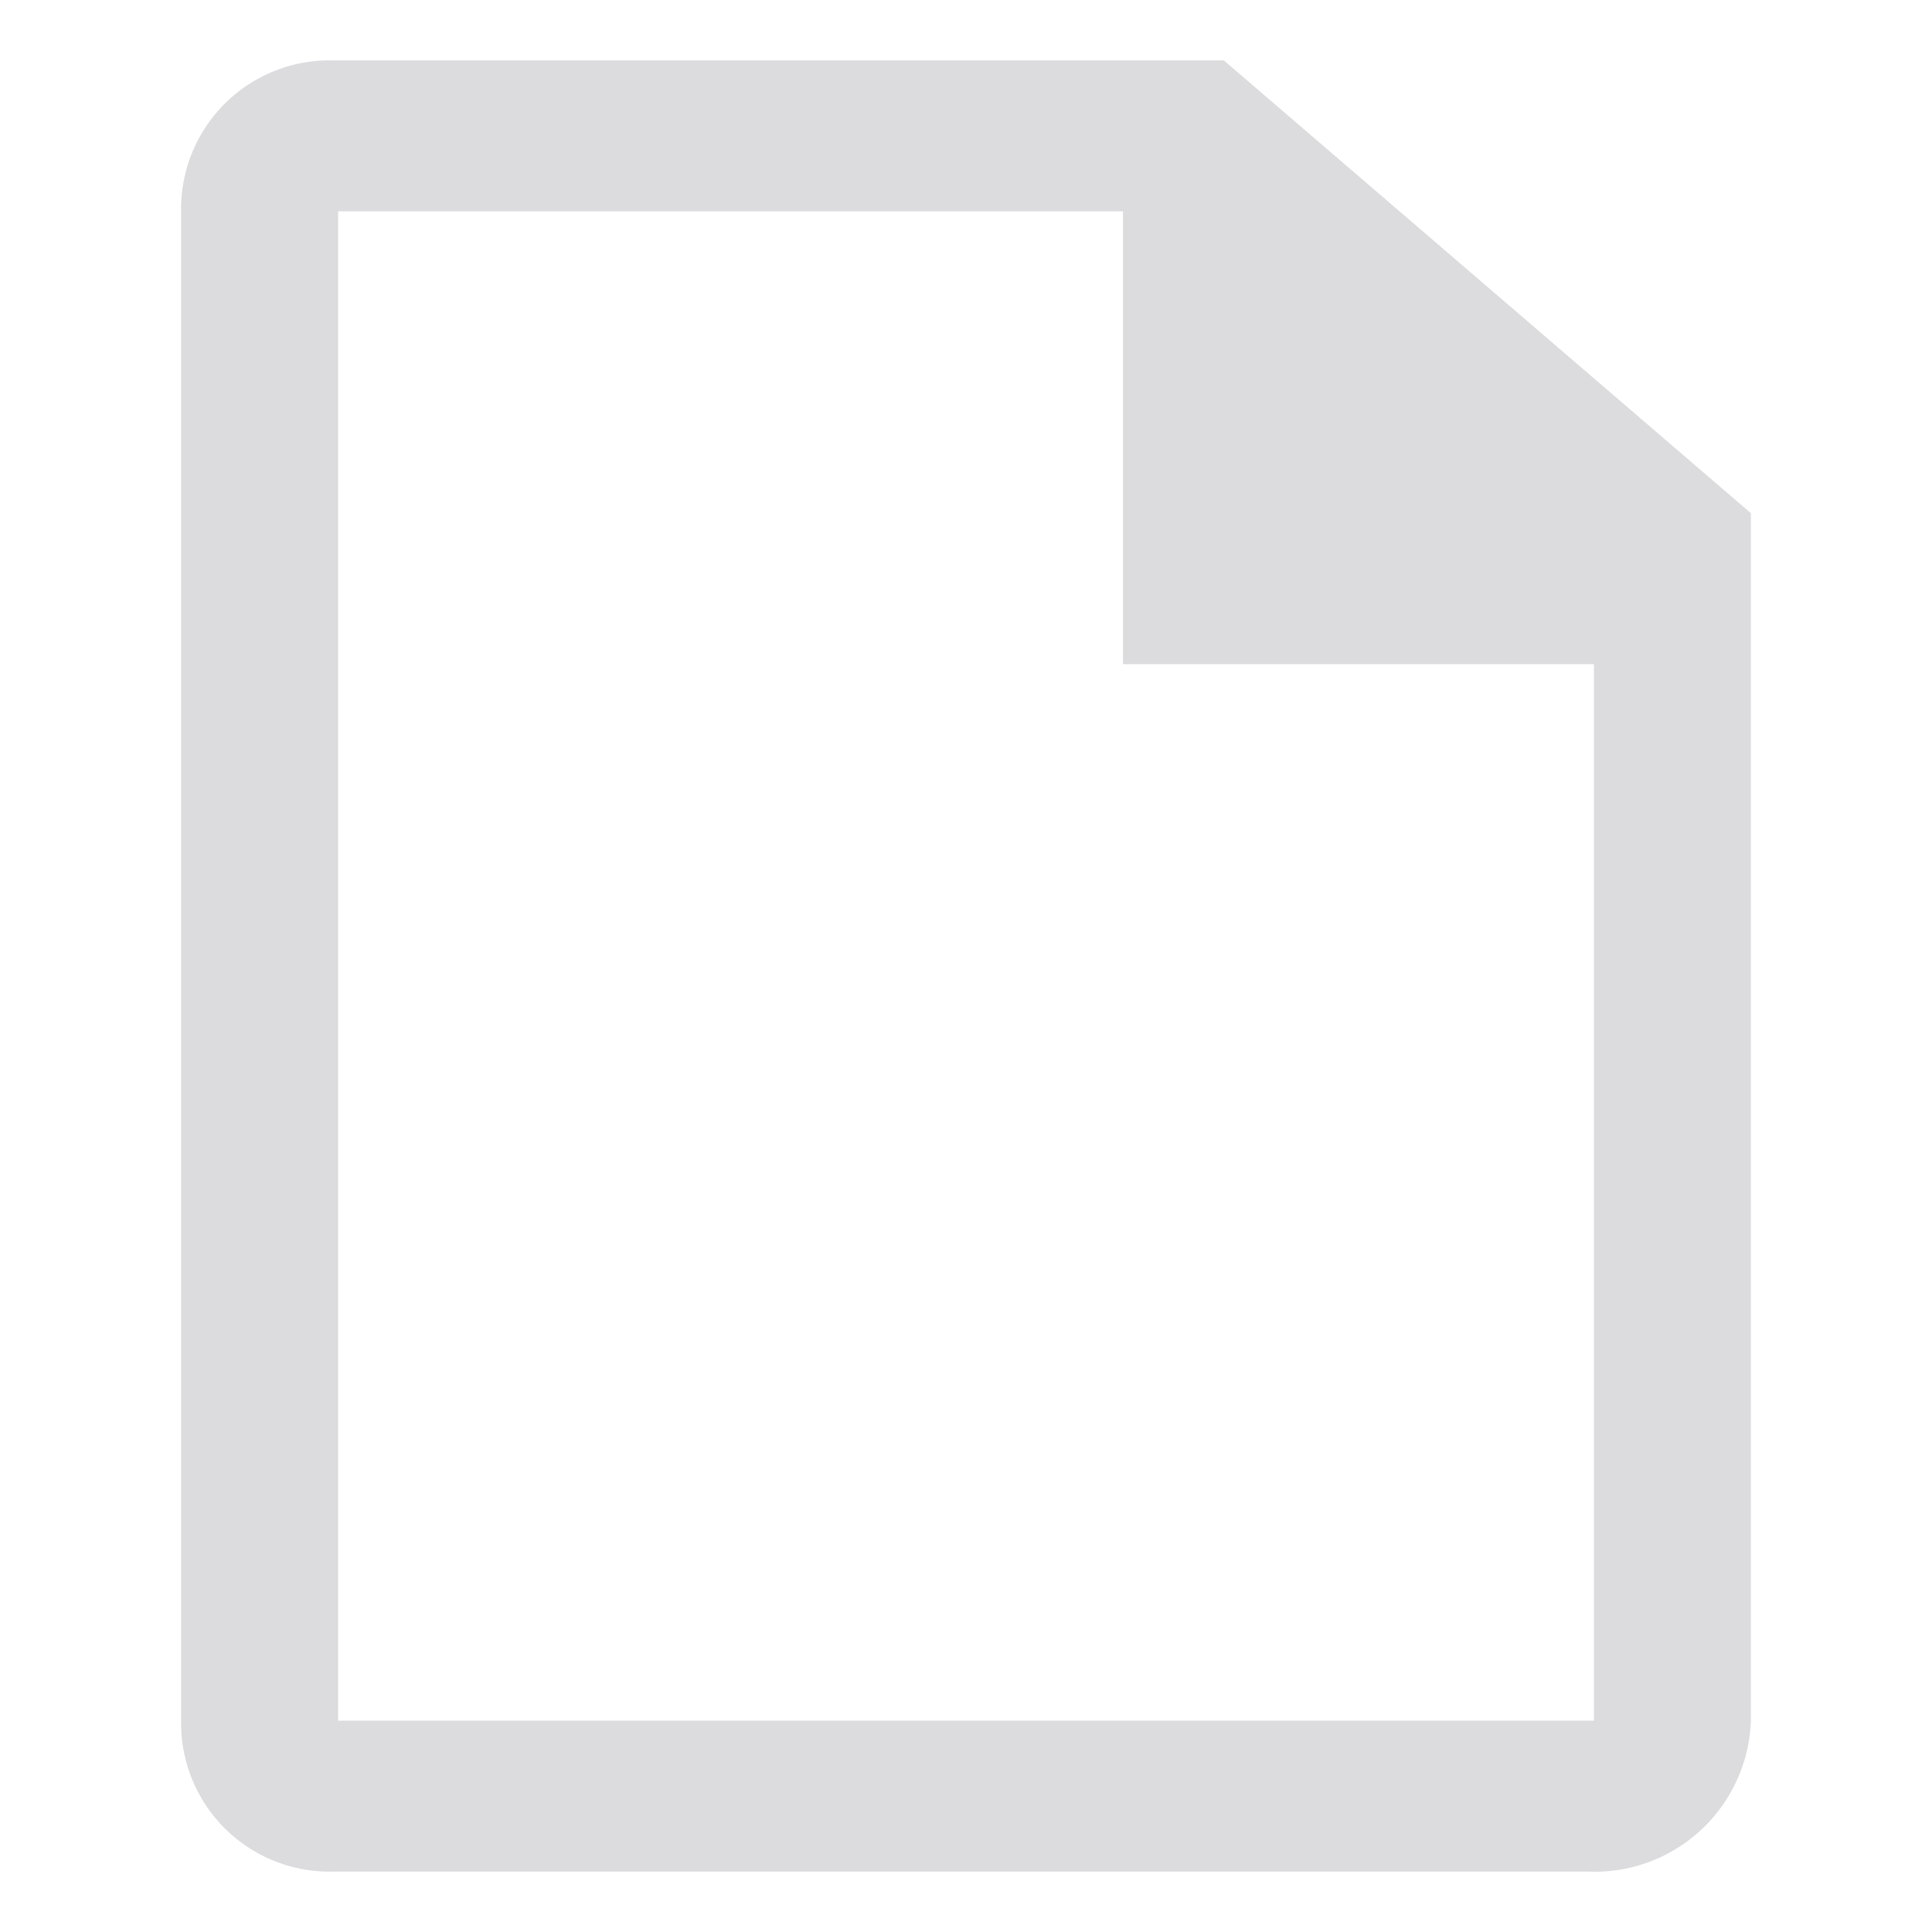 <svg id="Bases" xmlns="http://www.w3.org/2000/svg" viewBox="0 0 32 32"><defs><style>.cls-1{fill:#dcdbdd;}</style></defs><path class="cls-1" d="M20.27,1H5.51A2.46,2.46,0,0,0,3,3.5v25A2.46,2.46,0,0,0,5.51,31h20.8A2.59,2.59,0,0,0,29,28.5V8.5ZM26.4,28.5H5.6V3.5h13V11h7.8Z"/></svg>